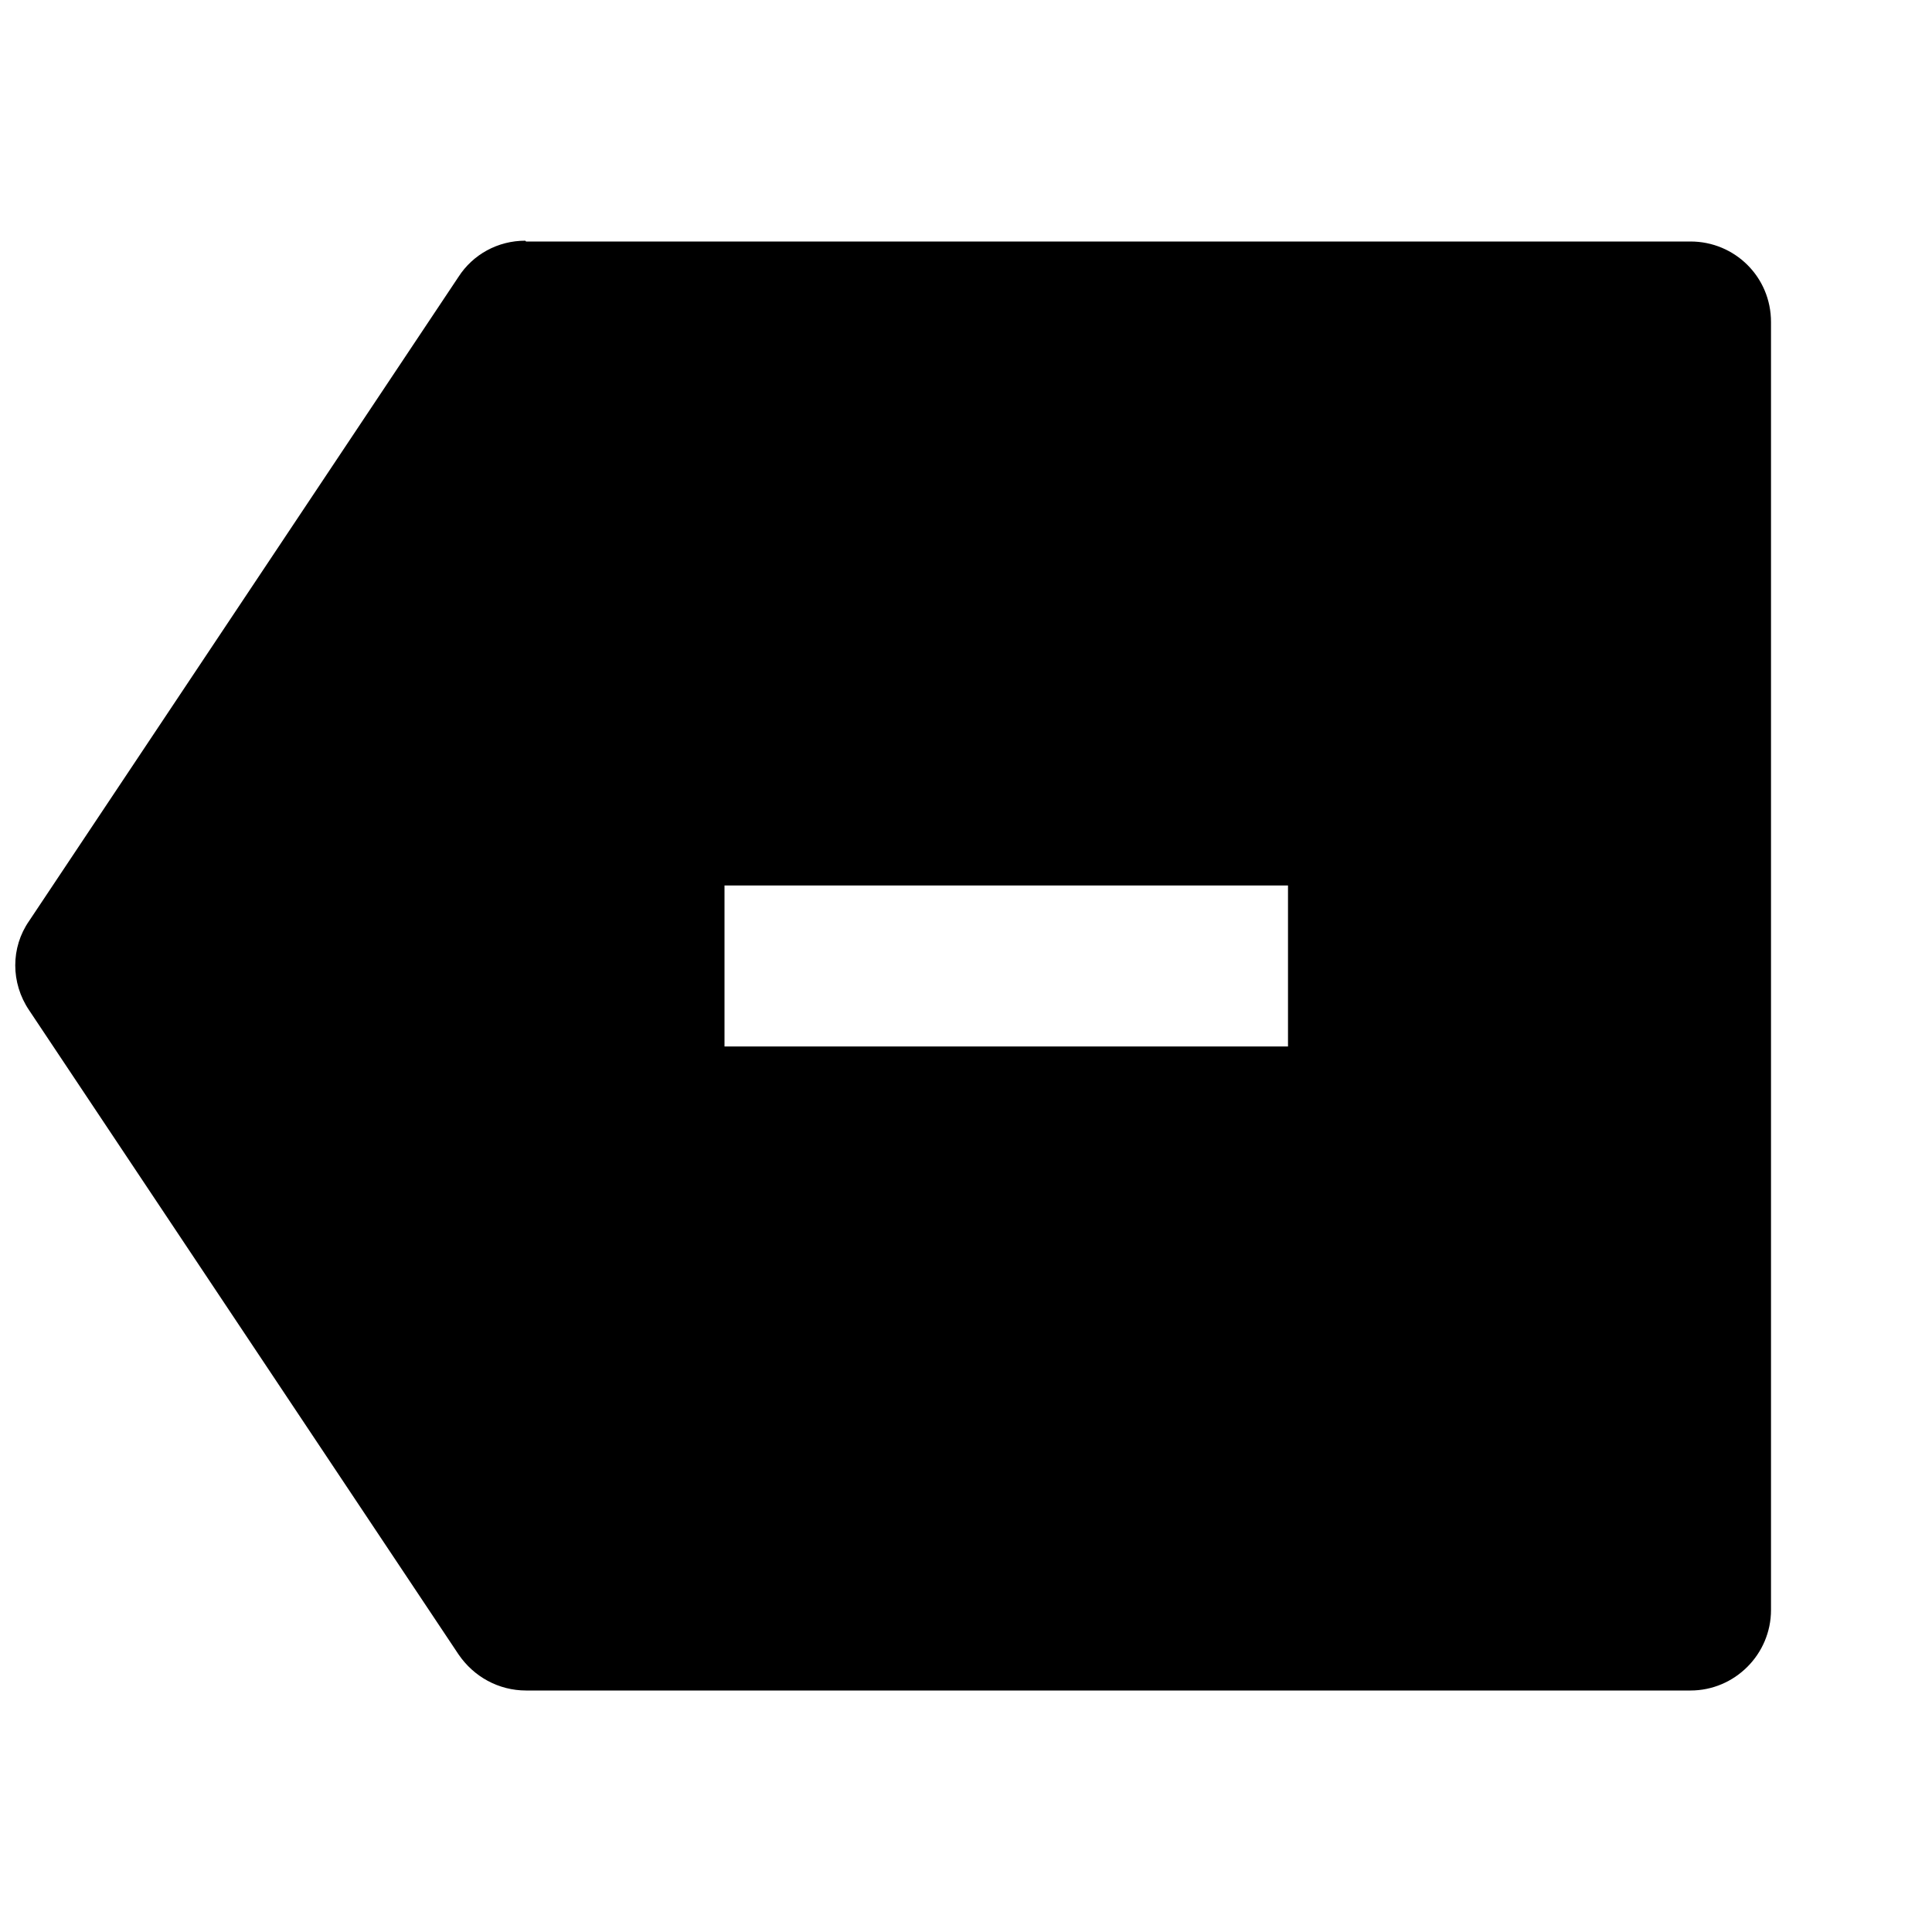 <svg viewBox="0 0 24 24" xmlns="http://www.w3.org/2000/svg"><path fill="none" d="M0 0h24v24H0Z"/><path d="M6.535 3H21v0c.55 0 1 .44 1 1v16 0c0 .55-.45 1-1 1H6.535v0c-.34 0-.65-.17-.84-.45l-5.333-8v0c-.23-.34-.23-.78 0-1.11l5.333-8v0c.18-.28.49-.45.83-.45ZM16 11H9v2h7v-2Z"/></svg>